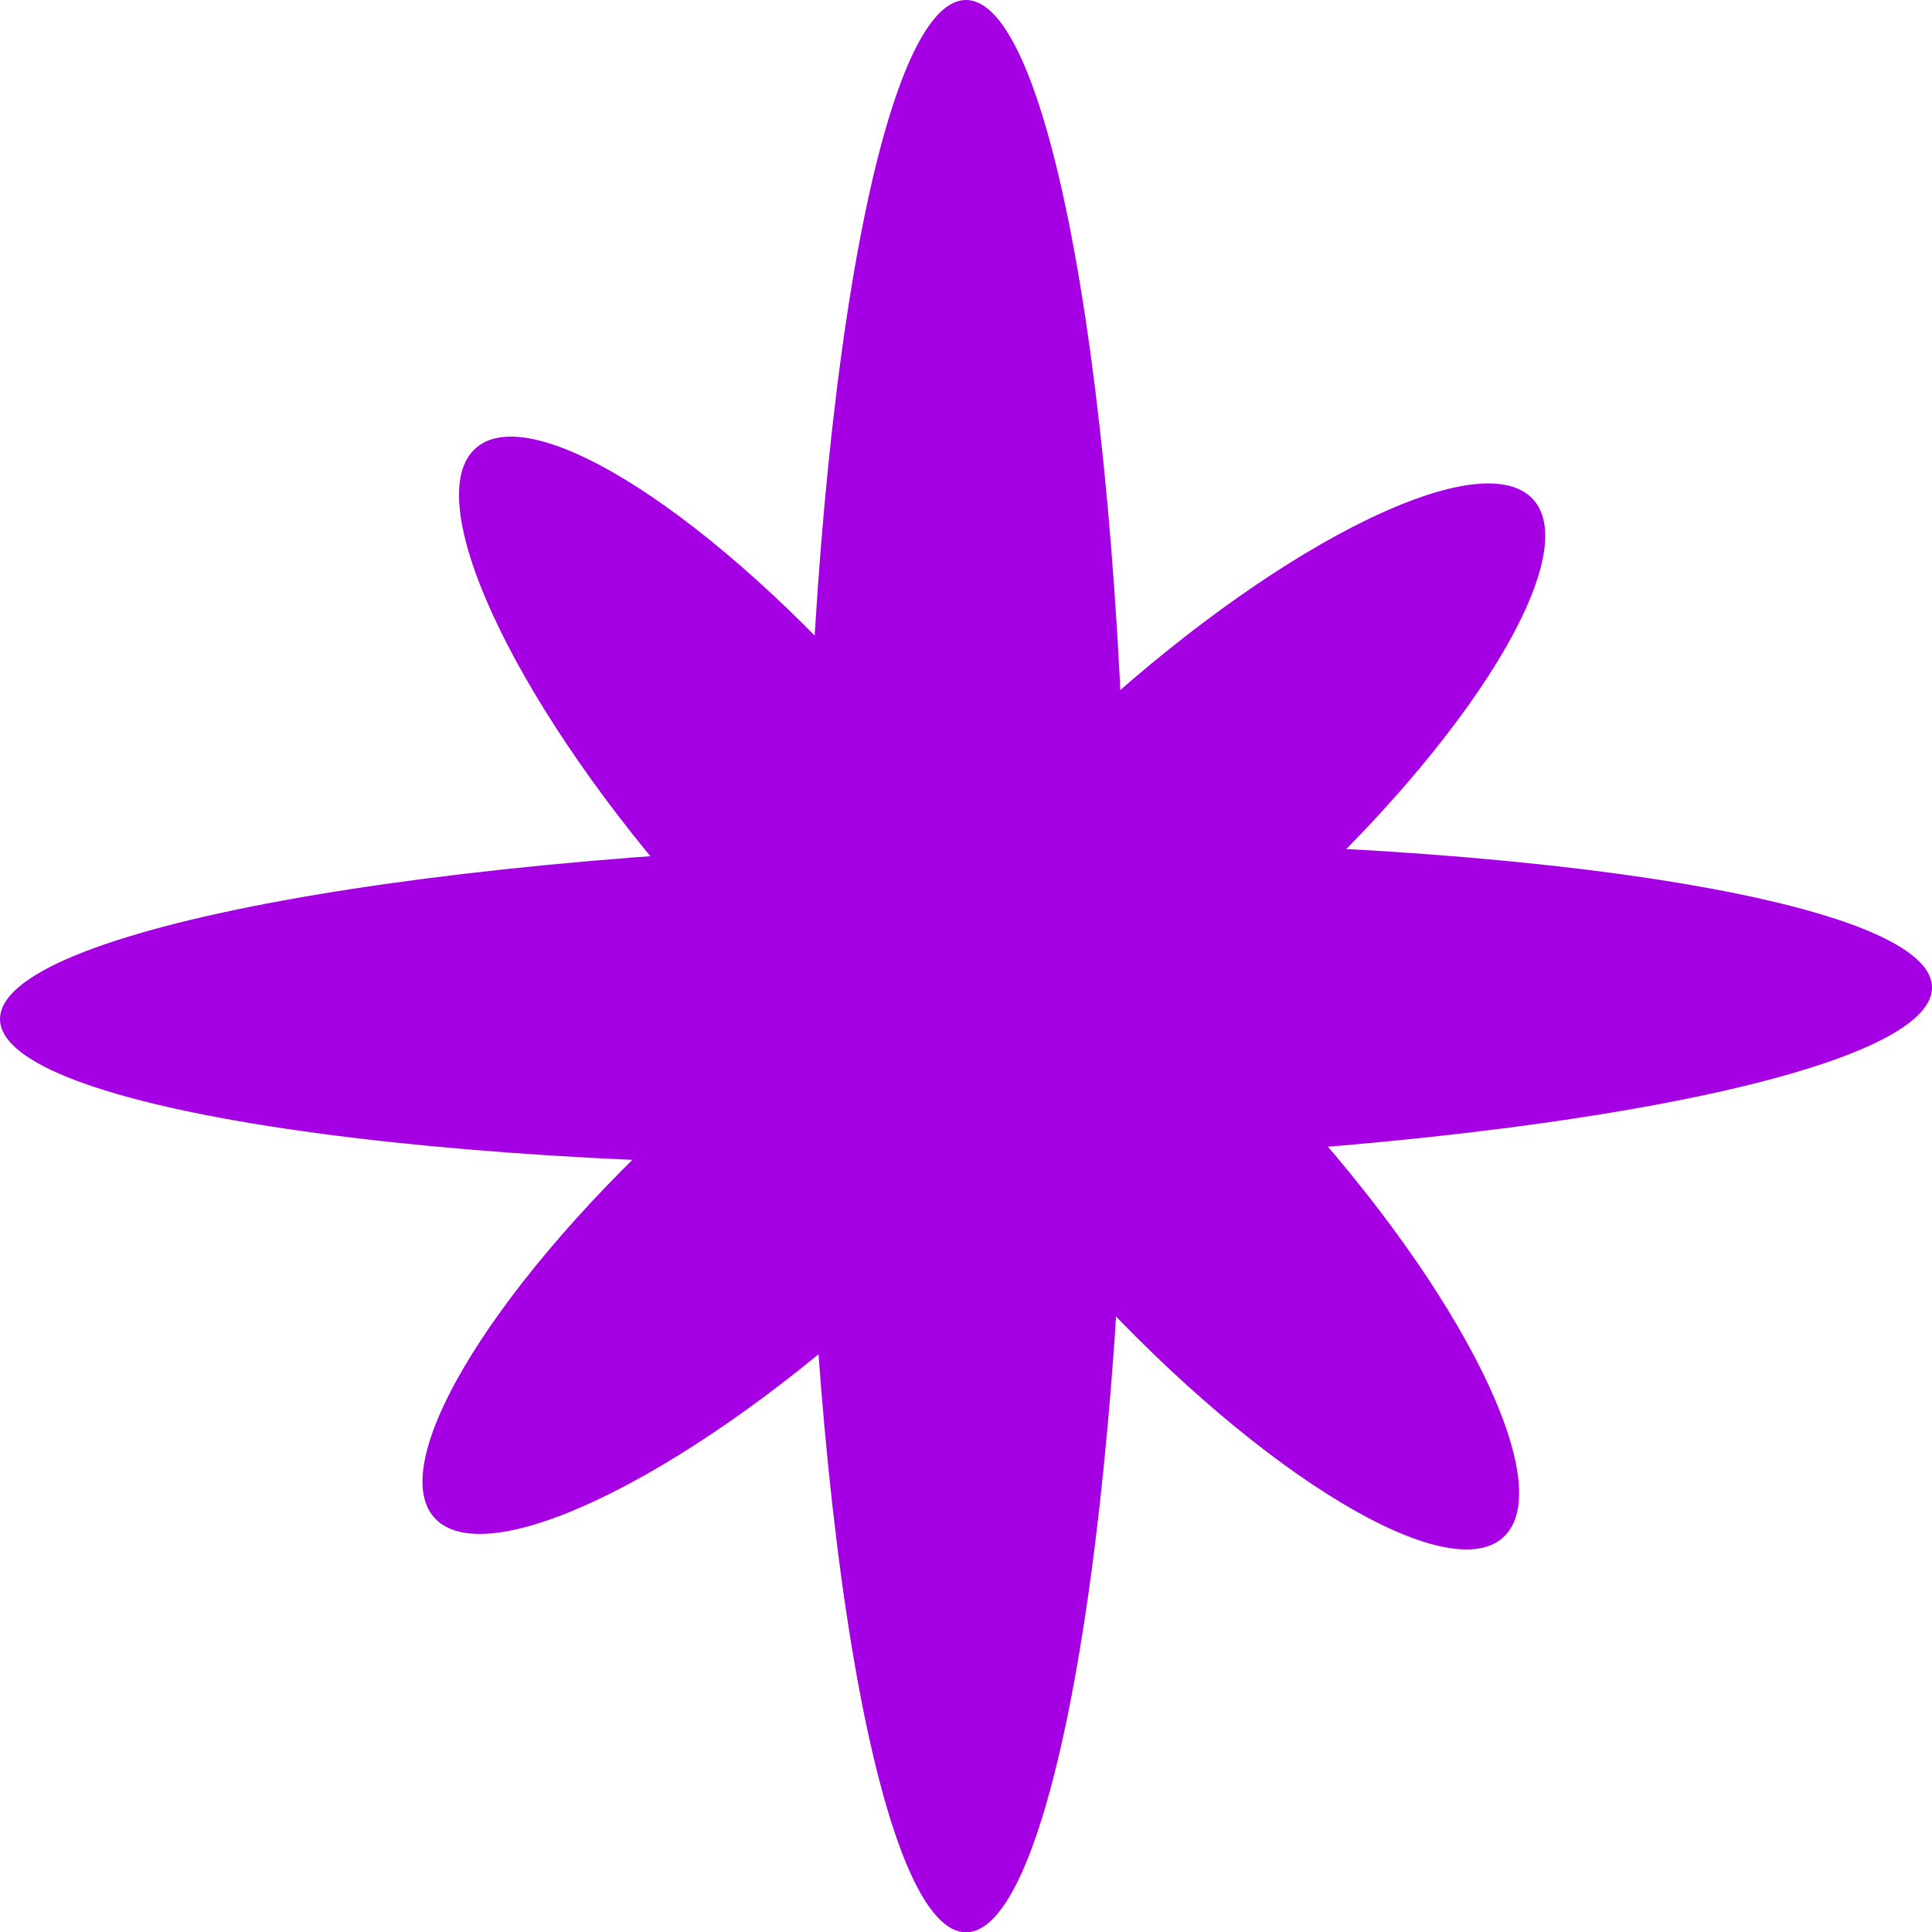 <svg version="1.1" xmlns="http://www.w3.org/2000/svg" xmlns:xlink="http://www.w3.org/1999/xlink" width="77.989" height="78" viewBox="0,0,77.989,78"><g transform="translate(-201.005,-141)"><g data-paper-data="{&quot;isPaintingLayer&quot;:true}" fill="#a500e3" fill-rule="nonzero" stroke="none" stroke-width="0" stroke-linecap="butt" stroke-linejoin="miter" stroke-miterlimit="10" stroke-dasharray="" stroke-dashoffset="0" style="mix-blend-mode: normal"><path d="M246.5,180c0,21.539 -2.91,39 -6.5,39c-3.59,0 -6.5,-17.461 -6.5,-39c0,-21.539 2.91,-39 6.5,-39c3.59,0 6.5,17.461 6.5,39z"/><path d="M240.109,187.999c-21.536,0.361 -39.043,-2.256 -39.103,-5.846c-0.06,-3.589 17.35,-6.792 38.886,-7.153c21.536,-0.361 39.043,2.256 39.103,5.846c0.06,3.589 -17.35,6.792 -38.886,7.153z"/><path d="M252.692,177.826c-7.675,6.952 -15.55,10.762 -17.589,8.511c-2.039,-2.251 2.529,-9.712 10.204,-16.664c7.675,-6.952 15.55,-10.762 17.589,-8.511c2.039,2.251 -2.529,9.712 -10.204,16.664z"/><path d="M244.952,192.974c-7.011,-7.621 -10.882,-15.467 -8.646,-17.523c2.236,-2.056 9.731,2.455 16.742,10.076c7.011,7.621 10.882,15.467 8.646,17.523c-2.236,2.056 -9.731,-2.455 -16.742,-10.076z"/><path d="M228.83,185.654c7.712,-6.911 15.607,-10.679 17.634,-8.417c2.027,2.262 -2.581,9.698 -10.293,16.609c-7.712,6.911 -15.607,10.679 -17.634,8.417c-2.027,-2.262 2.581,-9.698 10.293,-16.609z"/><path d="M236.657,169.648c6.781,7.826 10.418,15.783 8.122,17.772c-2.296,1.989 -9.654,-2.743 -16.435,-10.569c-6.781,-7.826 -10.418,-15.783 -8.122,-17.772c2.296,-1.989 9.654,2.743 16.435,10.569z"/></g></g></svg>